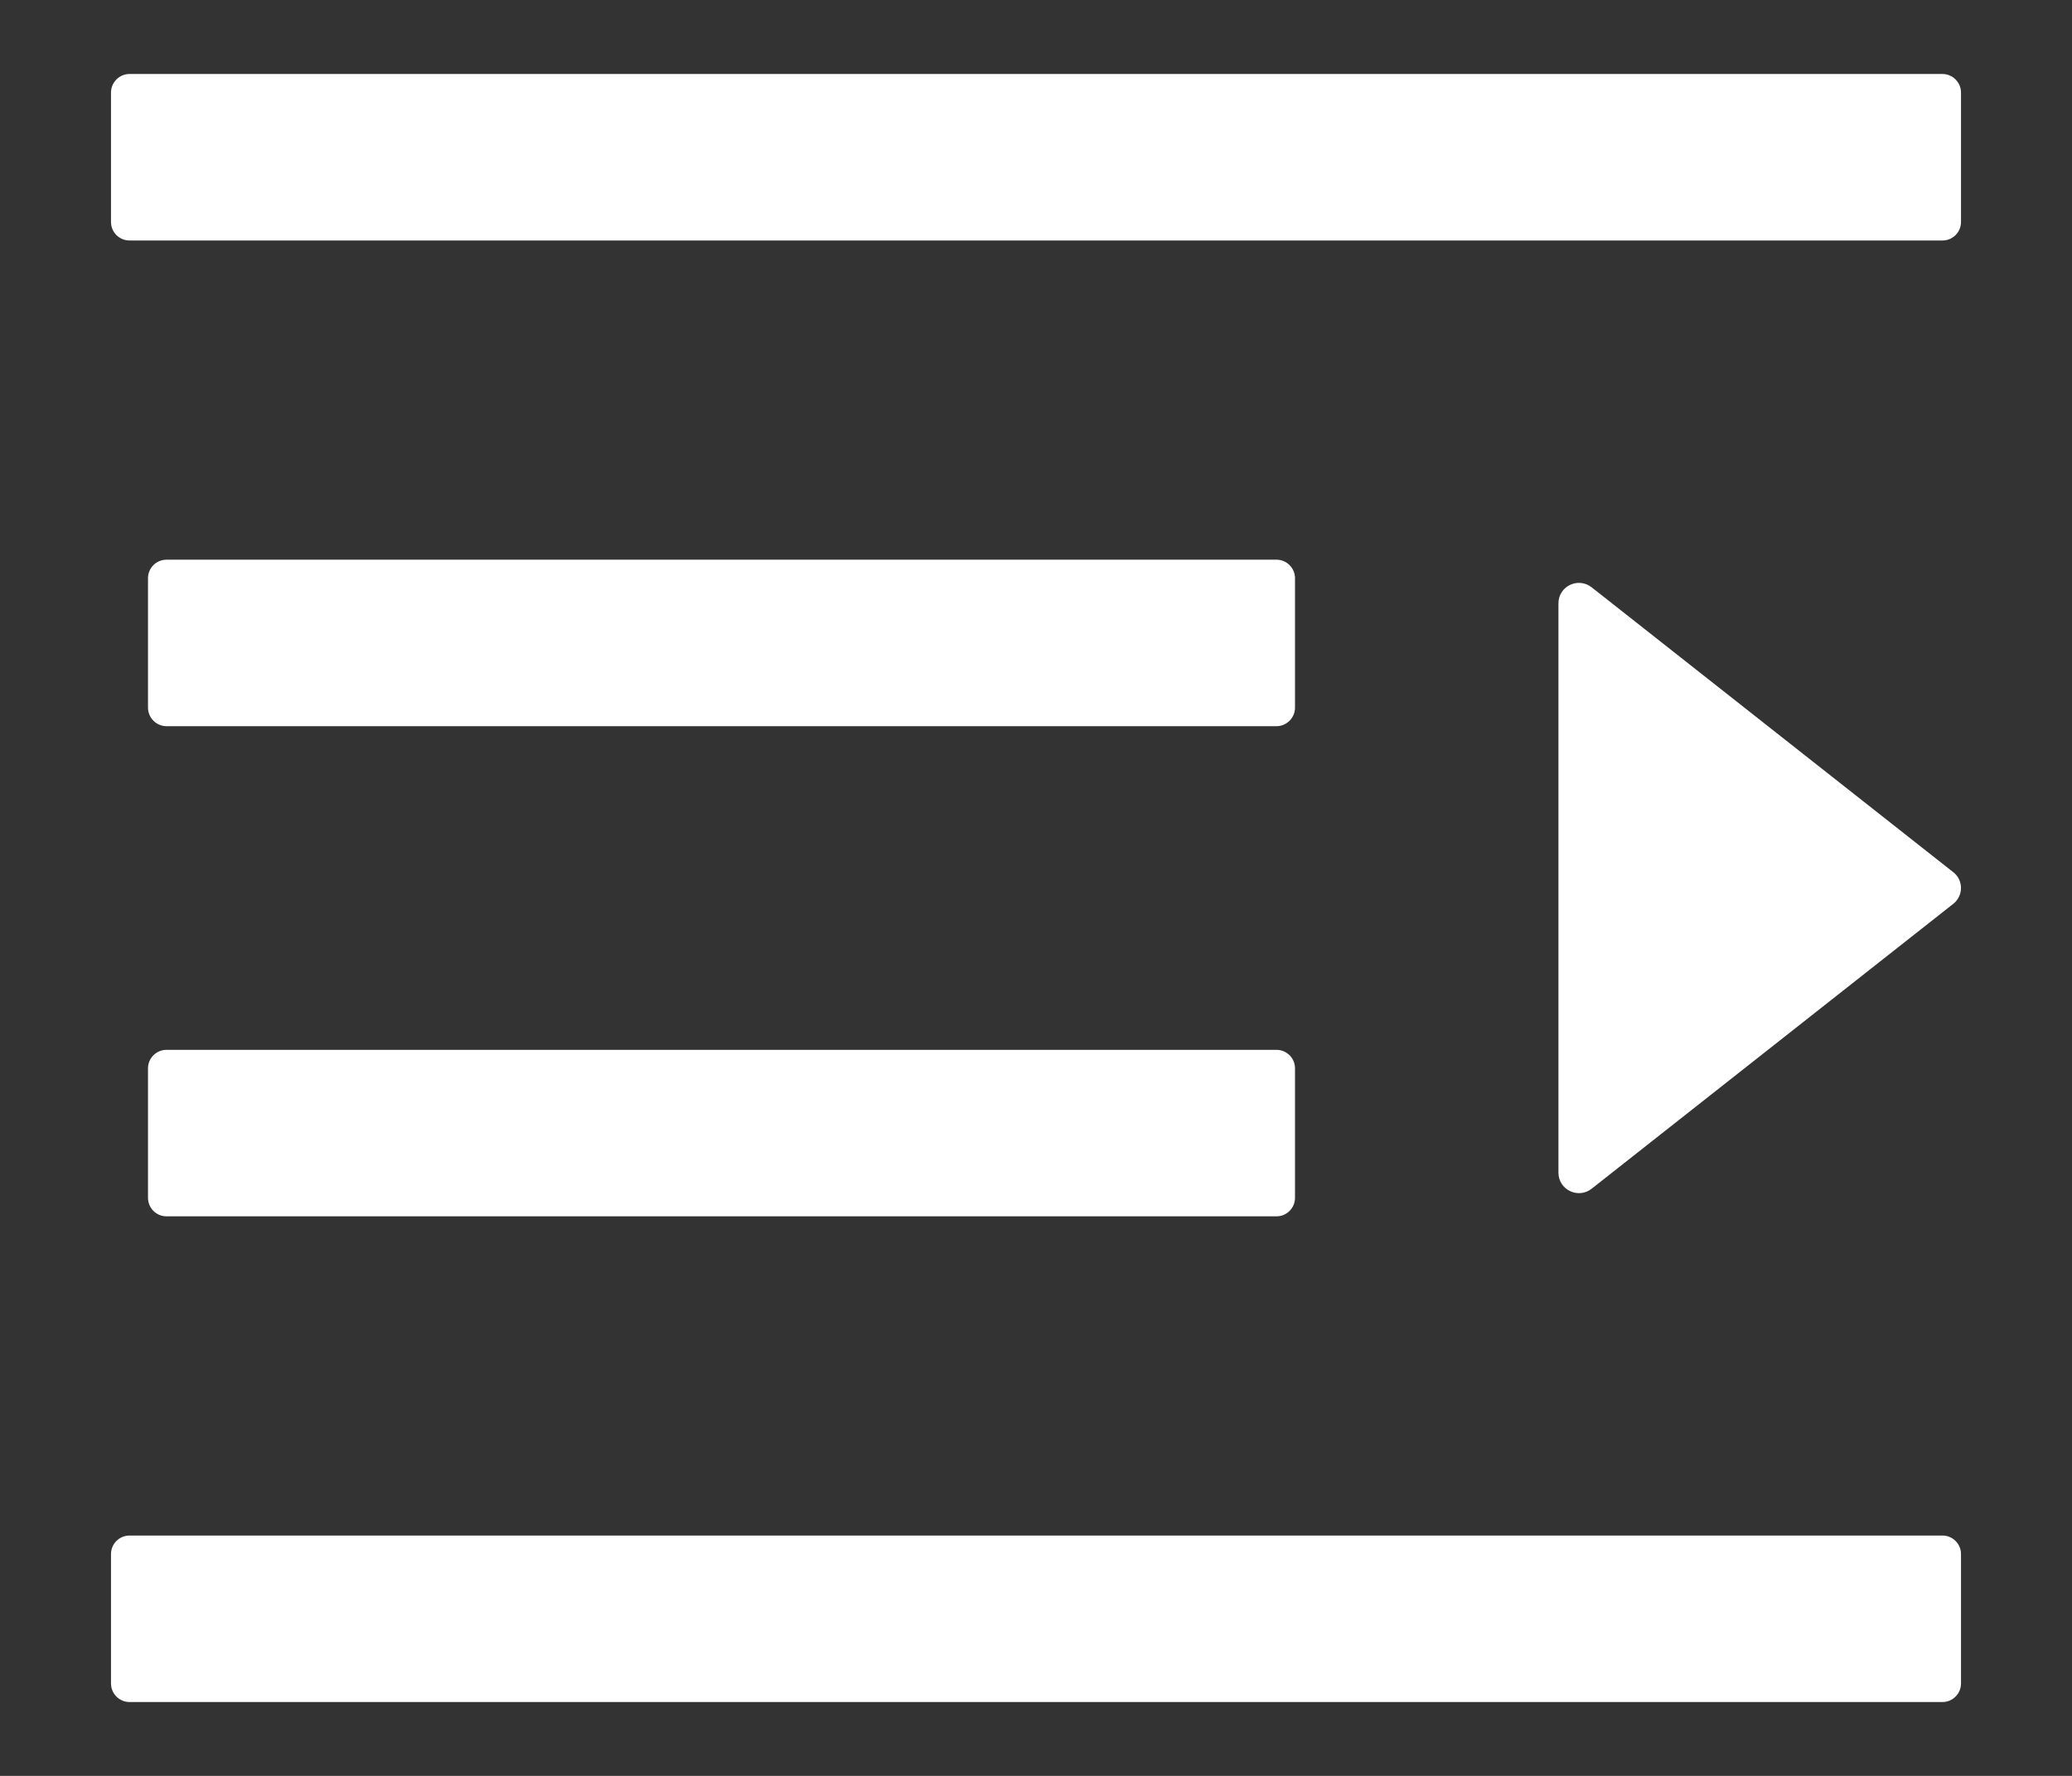 <svg width="14" height="12" viewBox="0 0 14 12" fill="none" xmlns="http://www.w3.org/2000/svg">
<rect x="0" y="0" width="14" height="12" fill="#333333" stroke="none"/>
<path d="M8.625 4.907H1.125C1.056 4.907 1 4.85 1 4.782V3.907C1 3.838 1.056 3.782 1.125 3.782H8.625C8.694 3.782 8.75 3.838 8.75 3.907V4.782C8.75 4.85 8.694 4.907 8.625 4.907ZM8.75 8.094C8.75 8.163 8.694 8.219 8.625 8.219H1.125C1.056 8.219 1 8.163 1 8.094V7.219C1 7.15 1.056 7.094 1.125 7.094H8.625C8.694 7.094 8.75 7.15 8.75 7.219V8.094ZM0.875 0.5H13.125C13.194 0.5 13.25 0.557 13.25 0.625V1.5C13.25 1.569 13.194 1.625 13.125 1.625H0.875C0.806 1.625 0.75 1.569 0.75 1.5V0.625C0.75 0.557 0.806 0.5 0.875 0.5ZM0.875 10.376H13.125C13.194 10.376 13.25 10.432 13.25 10.501V11.376C13.25 11.444 13.194 11.501 13.125 11.501H0.875C0.806 11.501 0.75 11.444 0.75 11.376V10.501C0.75 10.432 0.806 10.376 0.875 10.376ZM13.197 6.108L10.755 8.032C10.664 8.104 10.53 8.04 10.53 7.924V4.077C10.53 3.961 10.663 3.897 10.755 3.969L13.197 5.893C13.213 5.905 13.227 5.922 13.236 5.94C13.245 5.959 13.25 5.98 13.25 6C13.25 6.021 13.245 6.042 13.236 6.06C13.227 6.079 13.213 6.096 13.197 6.108Z" fill="white"/>
</svg>
